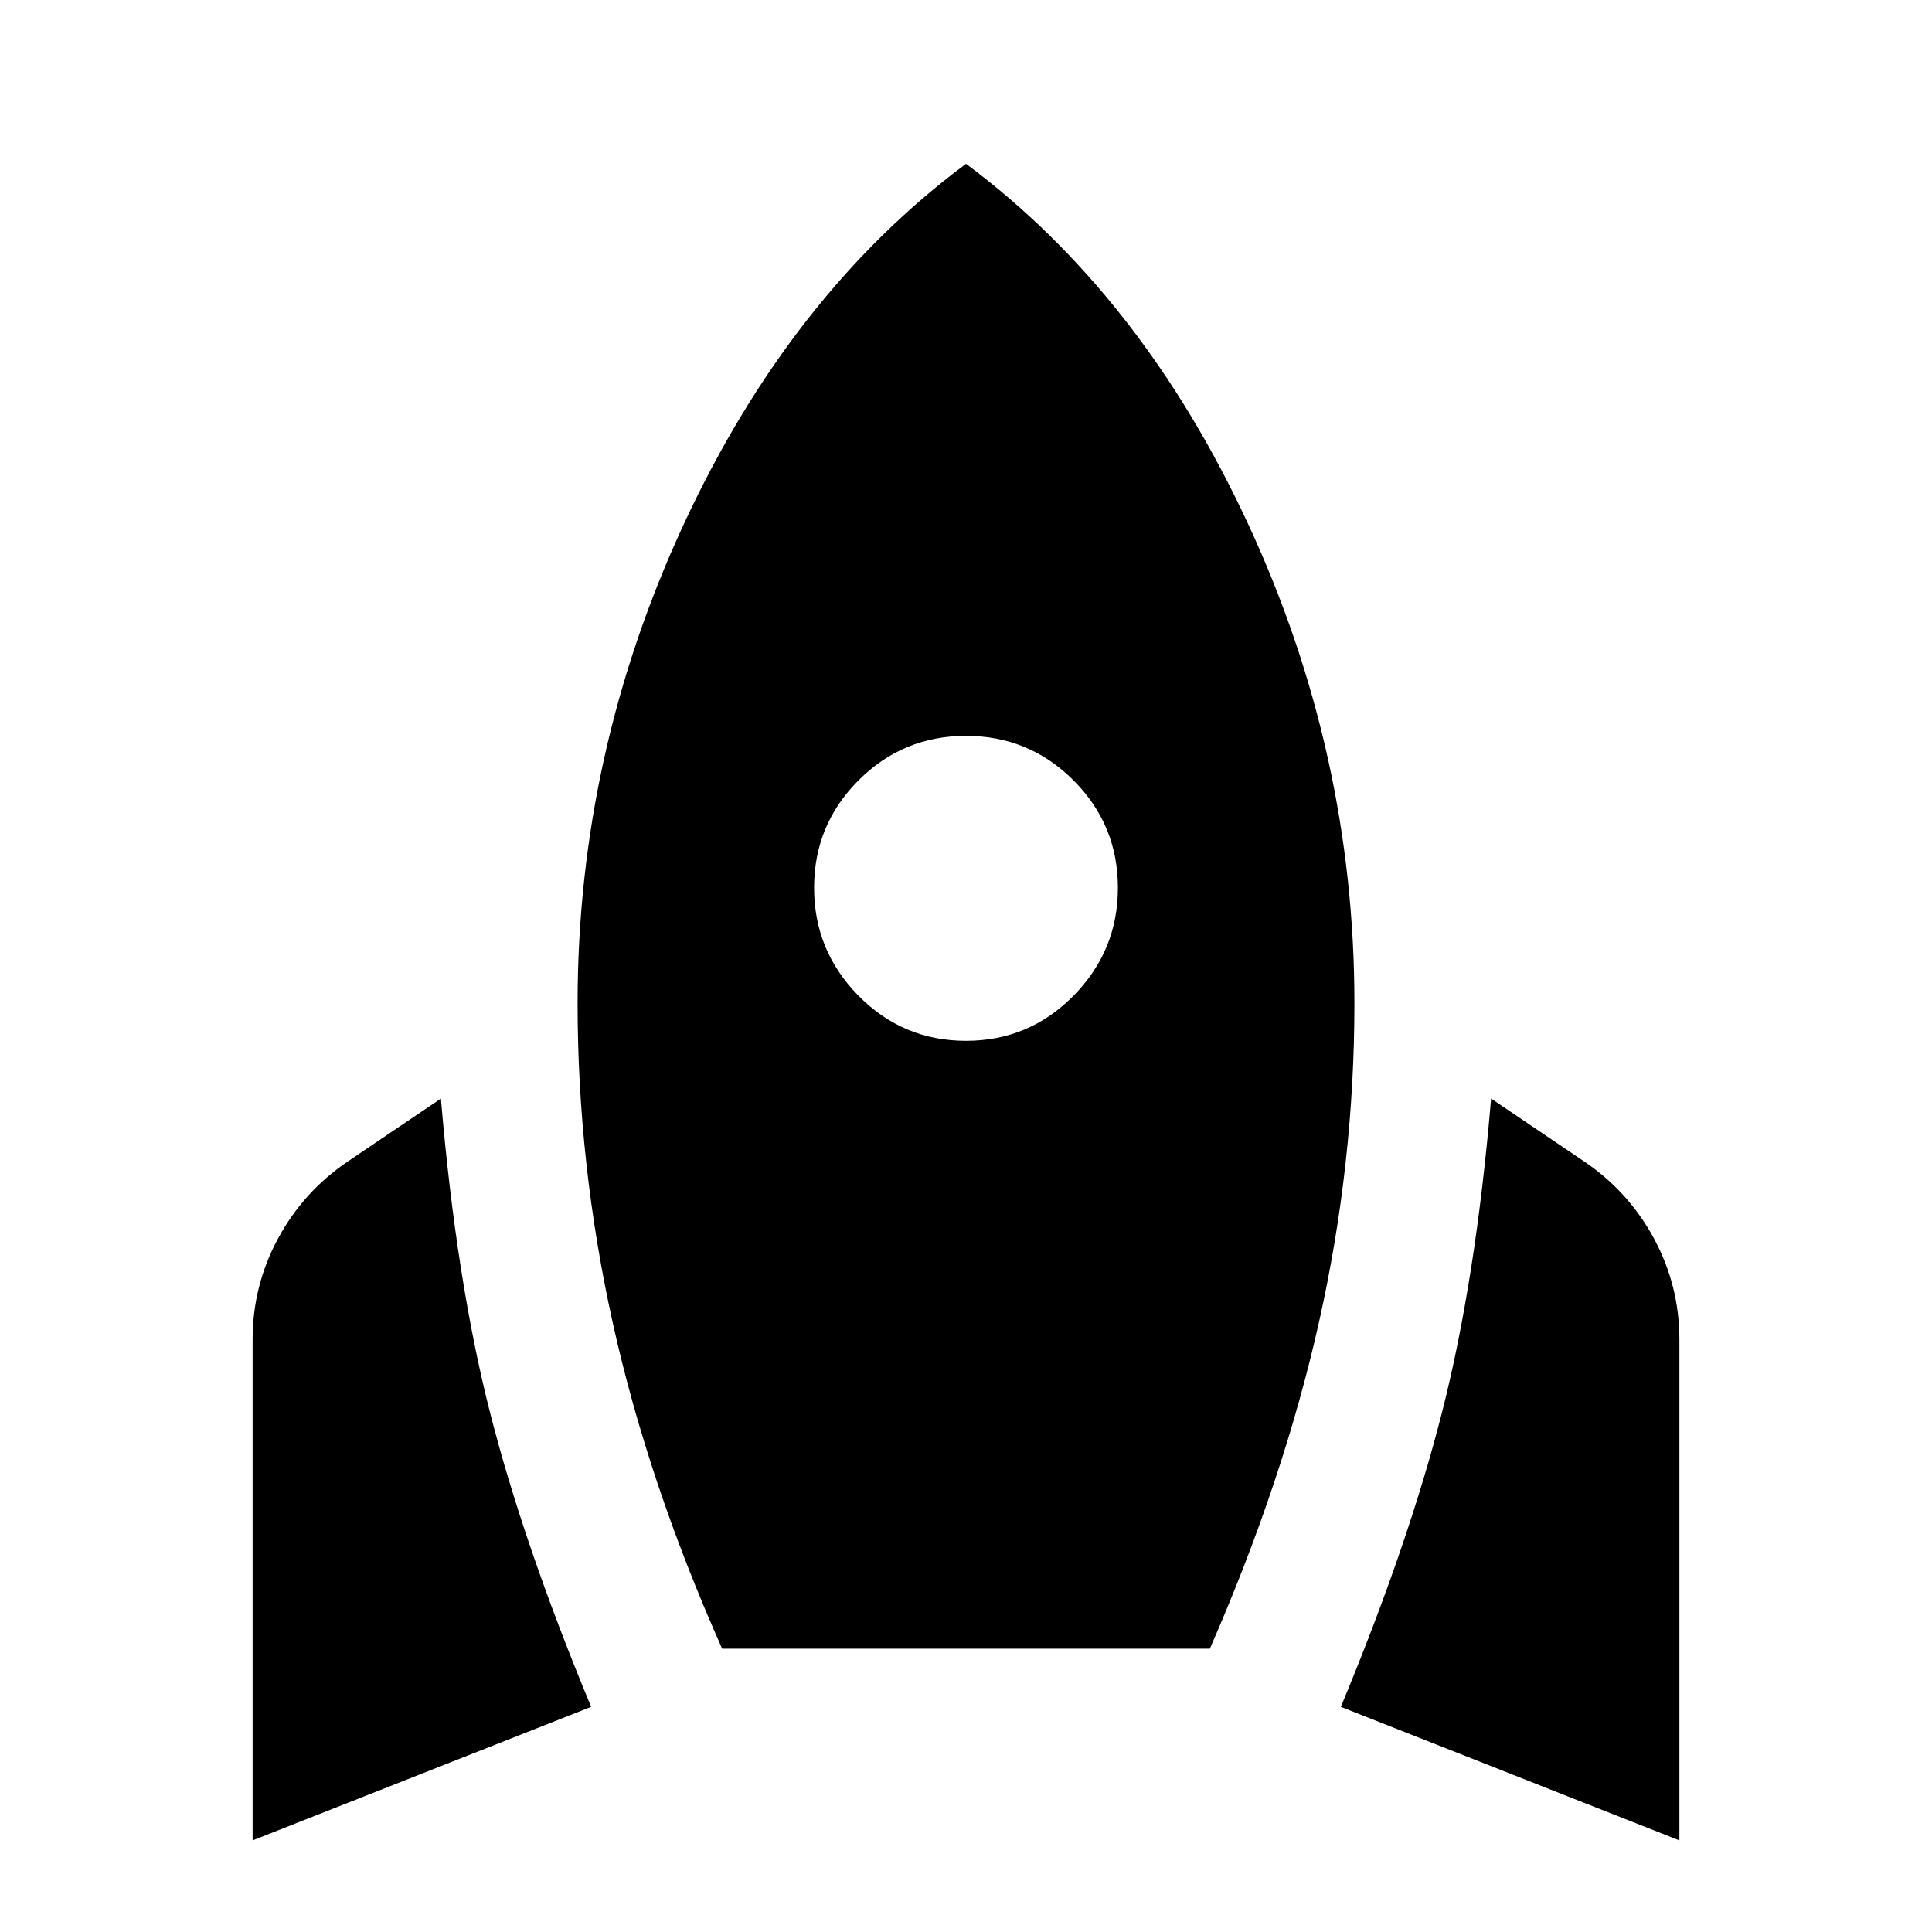 <svg xmlns="http://www.w3.org/2000/svg" height="24" viewBox="0 -960 960 960" width="24"><path d="M125.52-45.52v-248.87q0-26.783 12.609-50.153 12.609-23.37 34.696-38.327l46.261-31.26q7.565 89.652 24.261 155.435 16.696 65.783 50.391 146.827L125.52-45.52Zm233.306-95.262q-36.696-82.392-54.261-161.479-17.566-79.087-17.566-159.218 0-124.434 52.892-238.326Q392.782-813.696 480-878.61q87.218 64.914 140.109 178.805 52.892 113.892 52.892 238.326 0 79.696-17.566 158.283-17.565 78.587-54.261 162.414H358.826ZM480-442.826q31.304 0 53.391-22.37 22.087-22.369 22.087-53.674 0-31.304-22.087-53.391T480-594.348q-31.304 0-53.391 22.087t-22.087 53.391q0 31.305 22.087 53.674 22.087 22.37 53.391 22.37ZM834.48-45.52l-168.218-66.348q33.695-81.044 50.391-146.827 16.696-65.783 24.261-155.435l46.261 31.26q22.087 14.957 34.696 38.327 12.609 23.37 12.609 50.153v248.87Z"/></svg>
